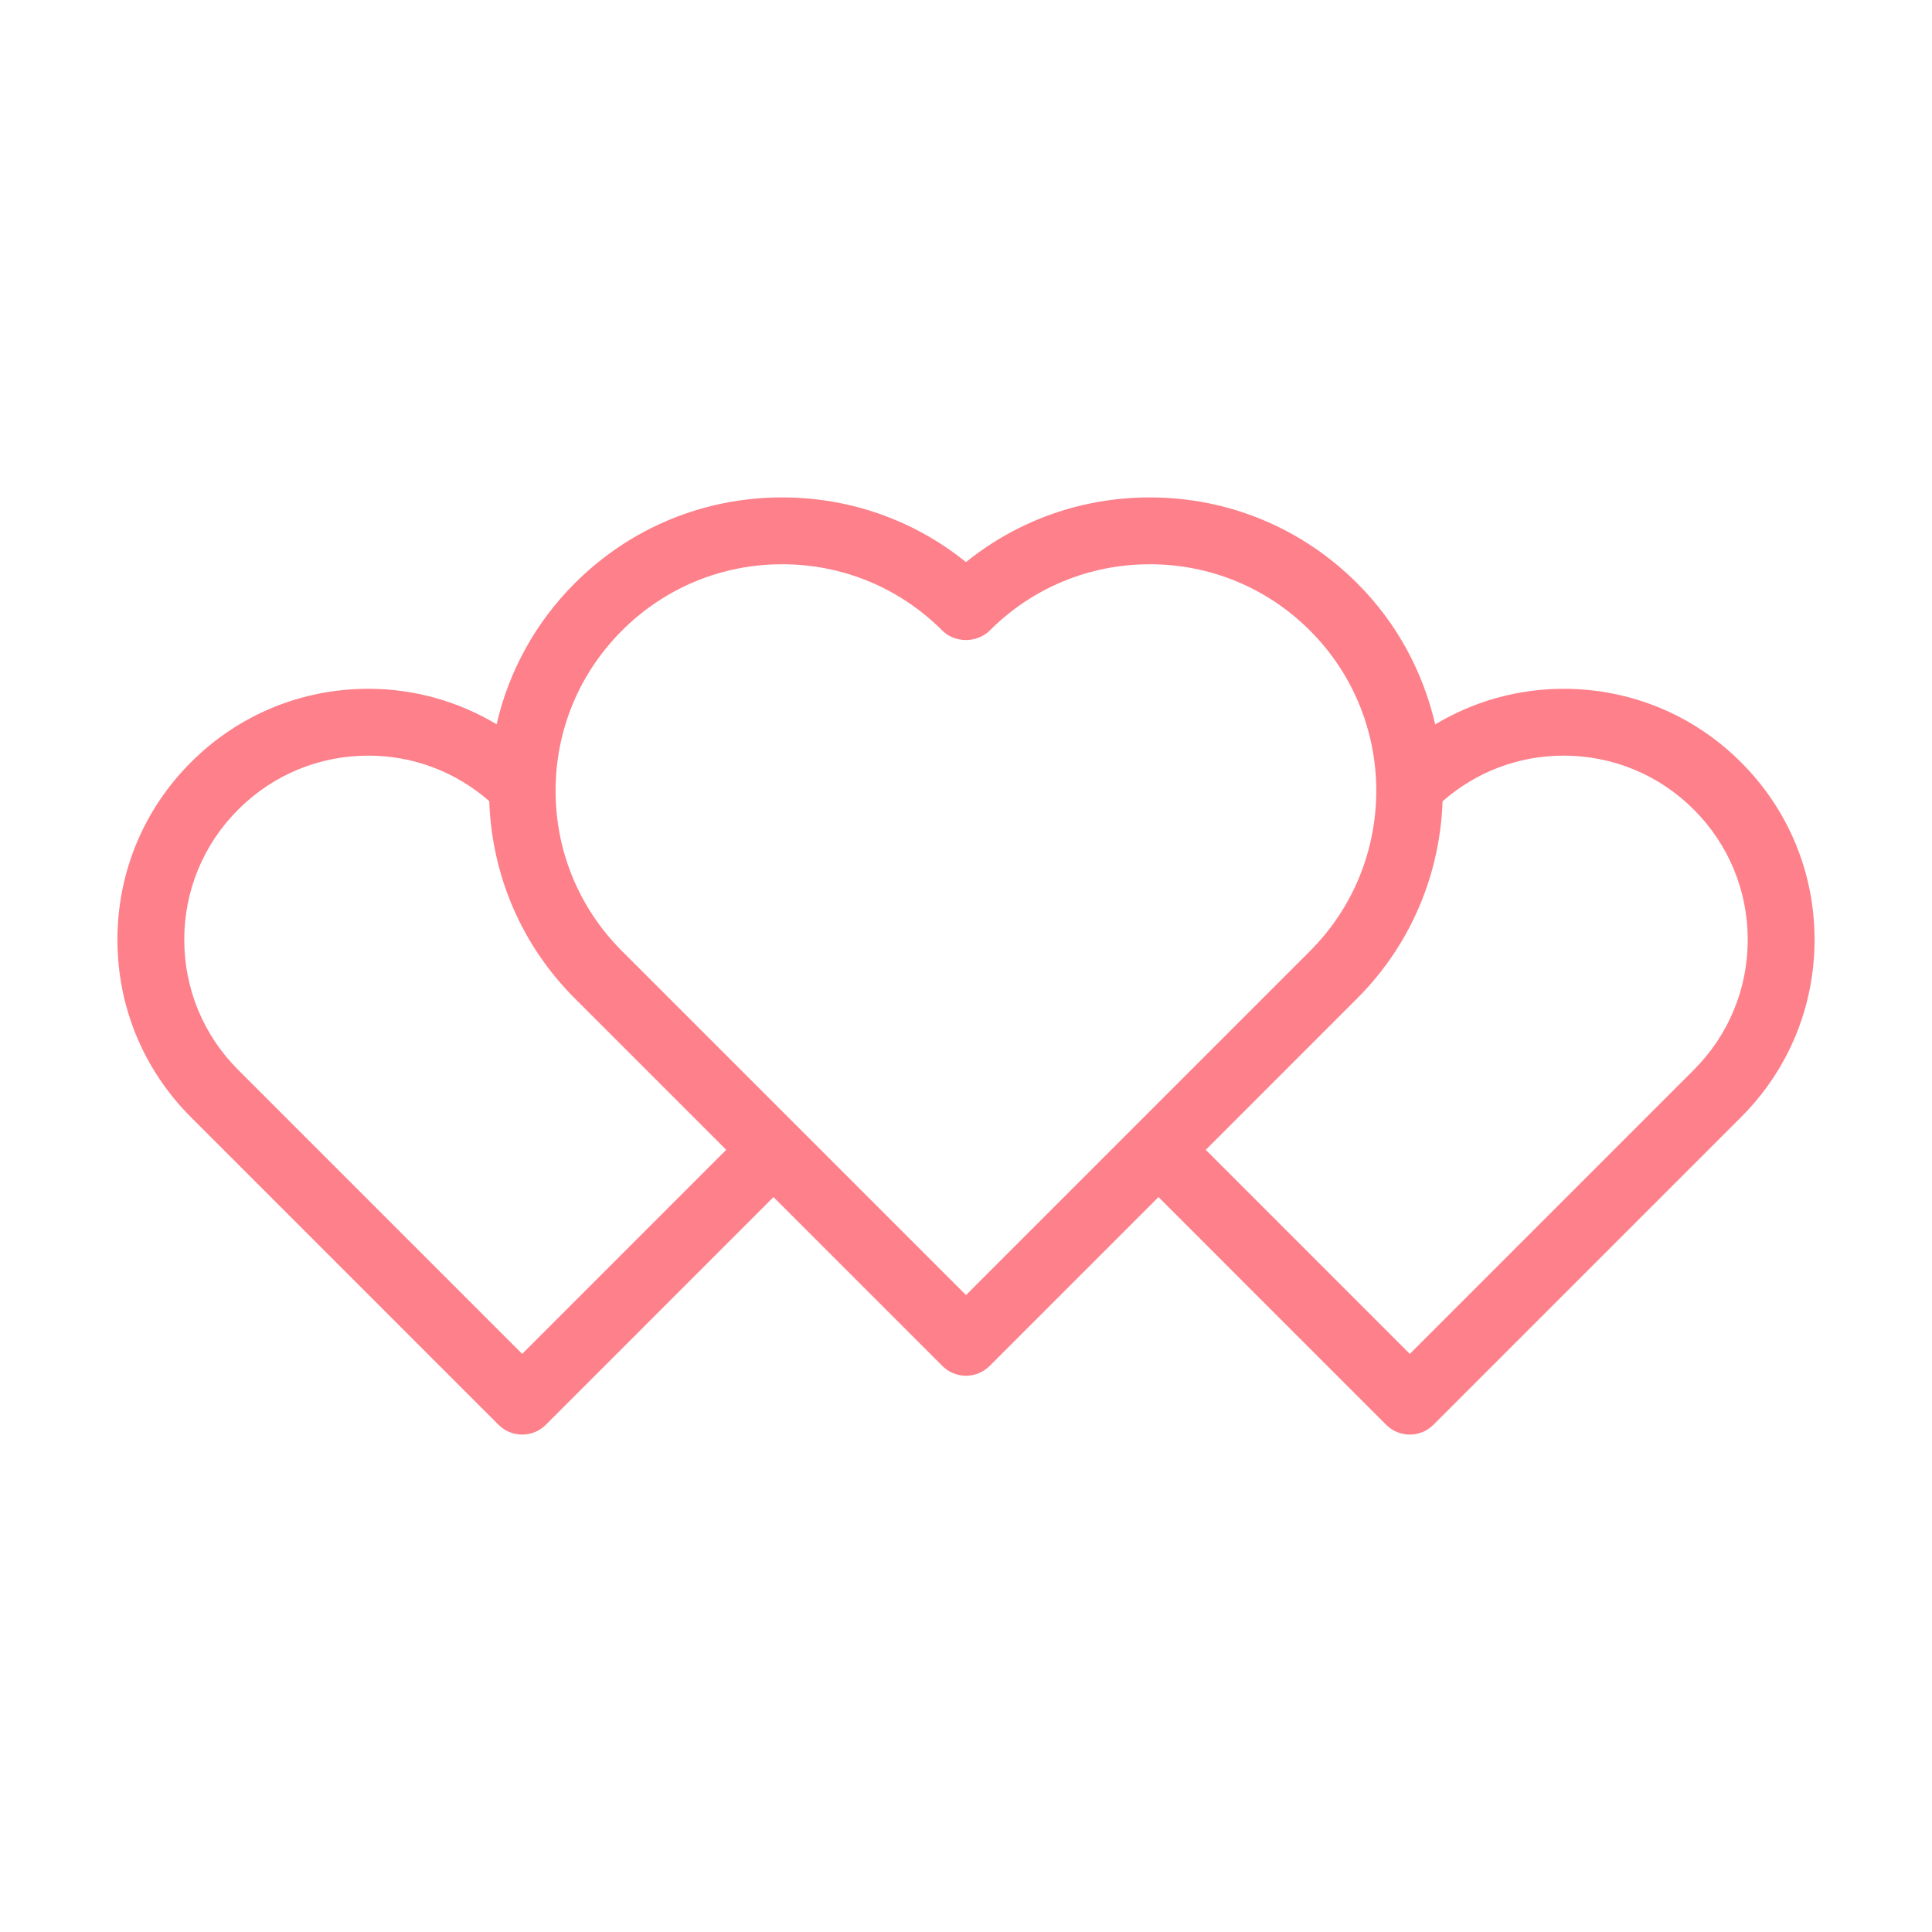 <?xml version="1.0" ?><!DOCTYPE svg  PUBLIC '-//W3C//DTD SVG 1.1//EN'  'http://www.w3.org/Graphics/SVG/1.1/DTD/svg11.dtd'><svg enable-background="new 0 0 800 800" height="800px" id="Layer_1" version="1.1" viewBox="0 0 800 800" width="800px" xml:space="preserve" xmlns="http://www.w3.org/2000/svg" xmlns:cc="http://creativecommons.org/ns#" xmlns:dc="http://purl.org/dc/elements/1.1/" xmlns:inkscape="http://www.inkscape.org/namespaces/inkscape" xmlns:rdf="http://www.w3.org/1999/02/22-rdf-syntax-ns#" xmlns:sodipodi="http://sodipodi.sourceforge.net/DTD/sodipodi-0.dtd" xmlns:svg="http://www.w3.org/2000/svg" xmlns:xlink="http://www.w3.org/1999/xlink"><path d="M216.225,594.031c3.669,0,7.189-1.459,9.783-4.054l94.279-94.293l69.929,69.929  c2.594,2.595,6.115,4.055,9.783,4.055c3.669,0,7.189-1.46,9.783-4.055l69.93-69.929l94.279,94.293  c2.594,2.595,6.114,4.054,9.783,4.054c3.668,0,7.188-1.459,9.783-4.054l127.372-127.386c19.627-19.621,30.444-45.714,30.444-73.47  c0-27.755-10.811-53.849-30.444-73.469c-19.621-19.627-45.714-30.438-73.47-30.438c-19.039,0-37.248,5.203-53.173,14.736  c-4.945-21.404-15.621-41.748-32.269-58.396c-22.945-22.952-53.457-35.586-85.901-35.586c-28.032,0-54.612,9.425-76.118,26.79  c-21.512-17.364-48.092-26.79-76.125-26.79c-32.451,0-62.963,12.635-85.908,35.586c-16.296,16.296-27.269,36.437-32.336,58.348  c-15.911-9.506-34.079-14.688-53.092-14.688c-27.755,0-53.849,10.811-73.476,30.438c-19.627,19.621-30.438,45.714-30.438,73.469  c0,27.756,10.811,53.849,30.438,73.47l127.379,127.386C209.036,592.572,212.557,594.031,216.225,594.031z M701.364,335.219  c14.404,14.398,22.337,33.546,22.337,53.903c0,20.364-7.933,39.505-22.337,53.903L583.775,560.628l-84.496-84.51l62.74-62.747  c22.587-22.587,34.275-51.93,35.322-81.584c13.892-12.175,31.472-18.897,50.119-18.897  C667.825,312.89,686.959,320.821,701.364,335.219z M257.534,261.122c17.722-17.722,41.282-27.479,66.341-27.479  s48.619,9.756,66.341,27.479c5.196,5.196,14.385,5.189,19.566,0c17.716-17.722,41.275-27.479,66.335-27.479  c25.053,0,48.619,9.756,66.335,27.479c36.579,36.573,36.579,96.097,0,132.683l-72.524,72.531l0,0l0,0L400,536.264L257.541,393.804  c-17.722-17.722-27.485-41.289-27.485-66.348S239.812,278.844,257.534,261.122z M76.299,389.122  c0-20.357,7.932-39.505,22.337-53.903c14.398-14.398,33.539-22.33,53.903-22.33c18.614,0,36.167,6.695,50.052,18.843  c1.067,30.836,13.445,59.7,35.376,81.638l62.747,62.747l-84.489,84.51L98.629,443.025C84.231,428.627,76.299,409.486,76.299,389.122  z" fill="#FD808A"/></svg>